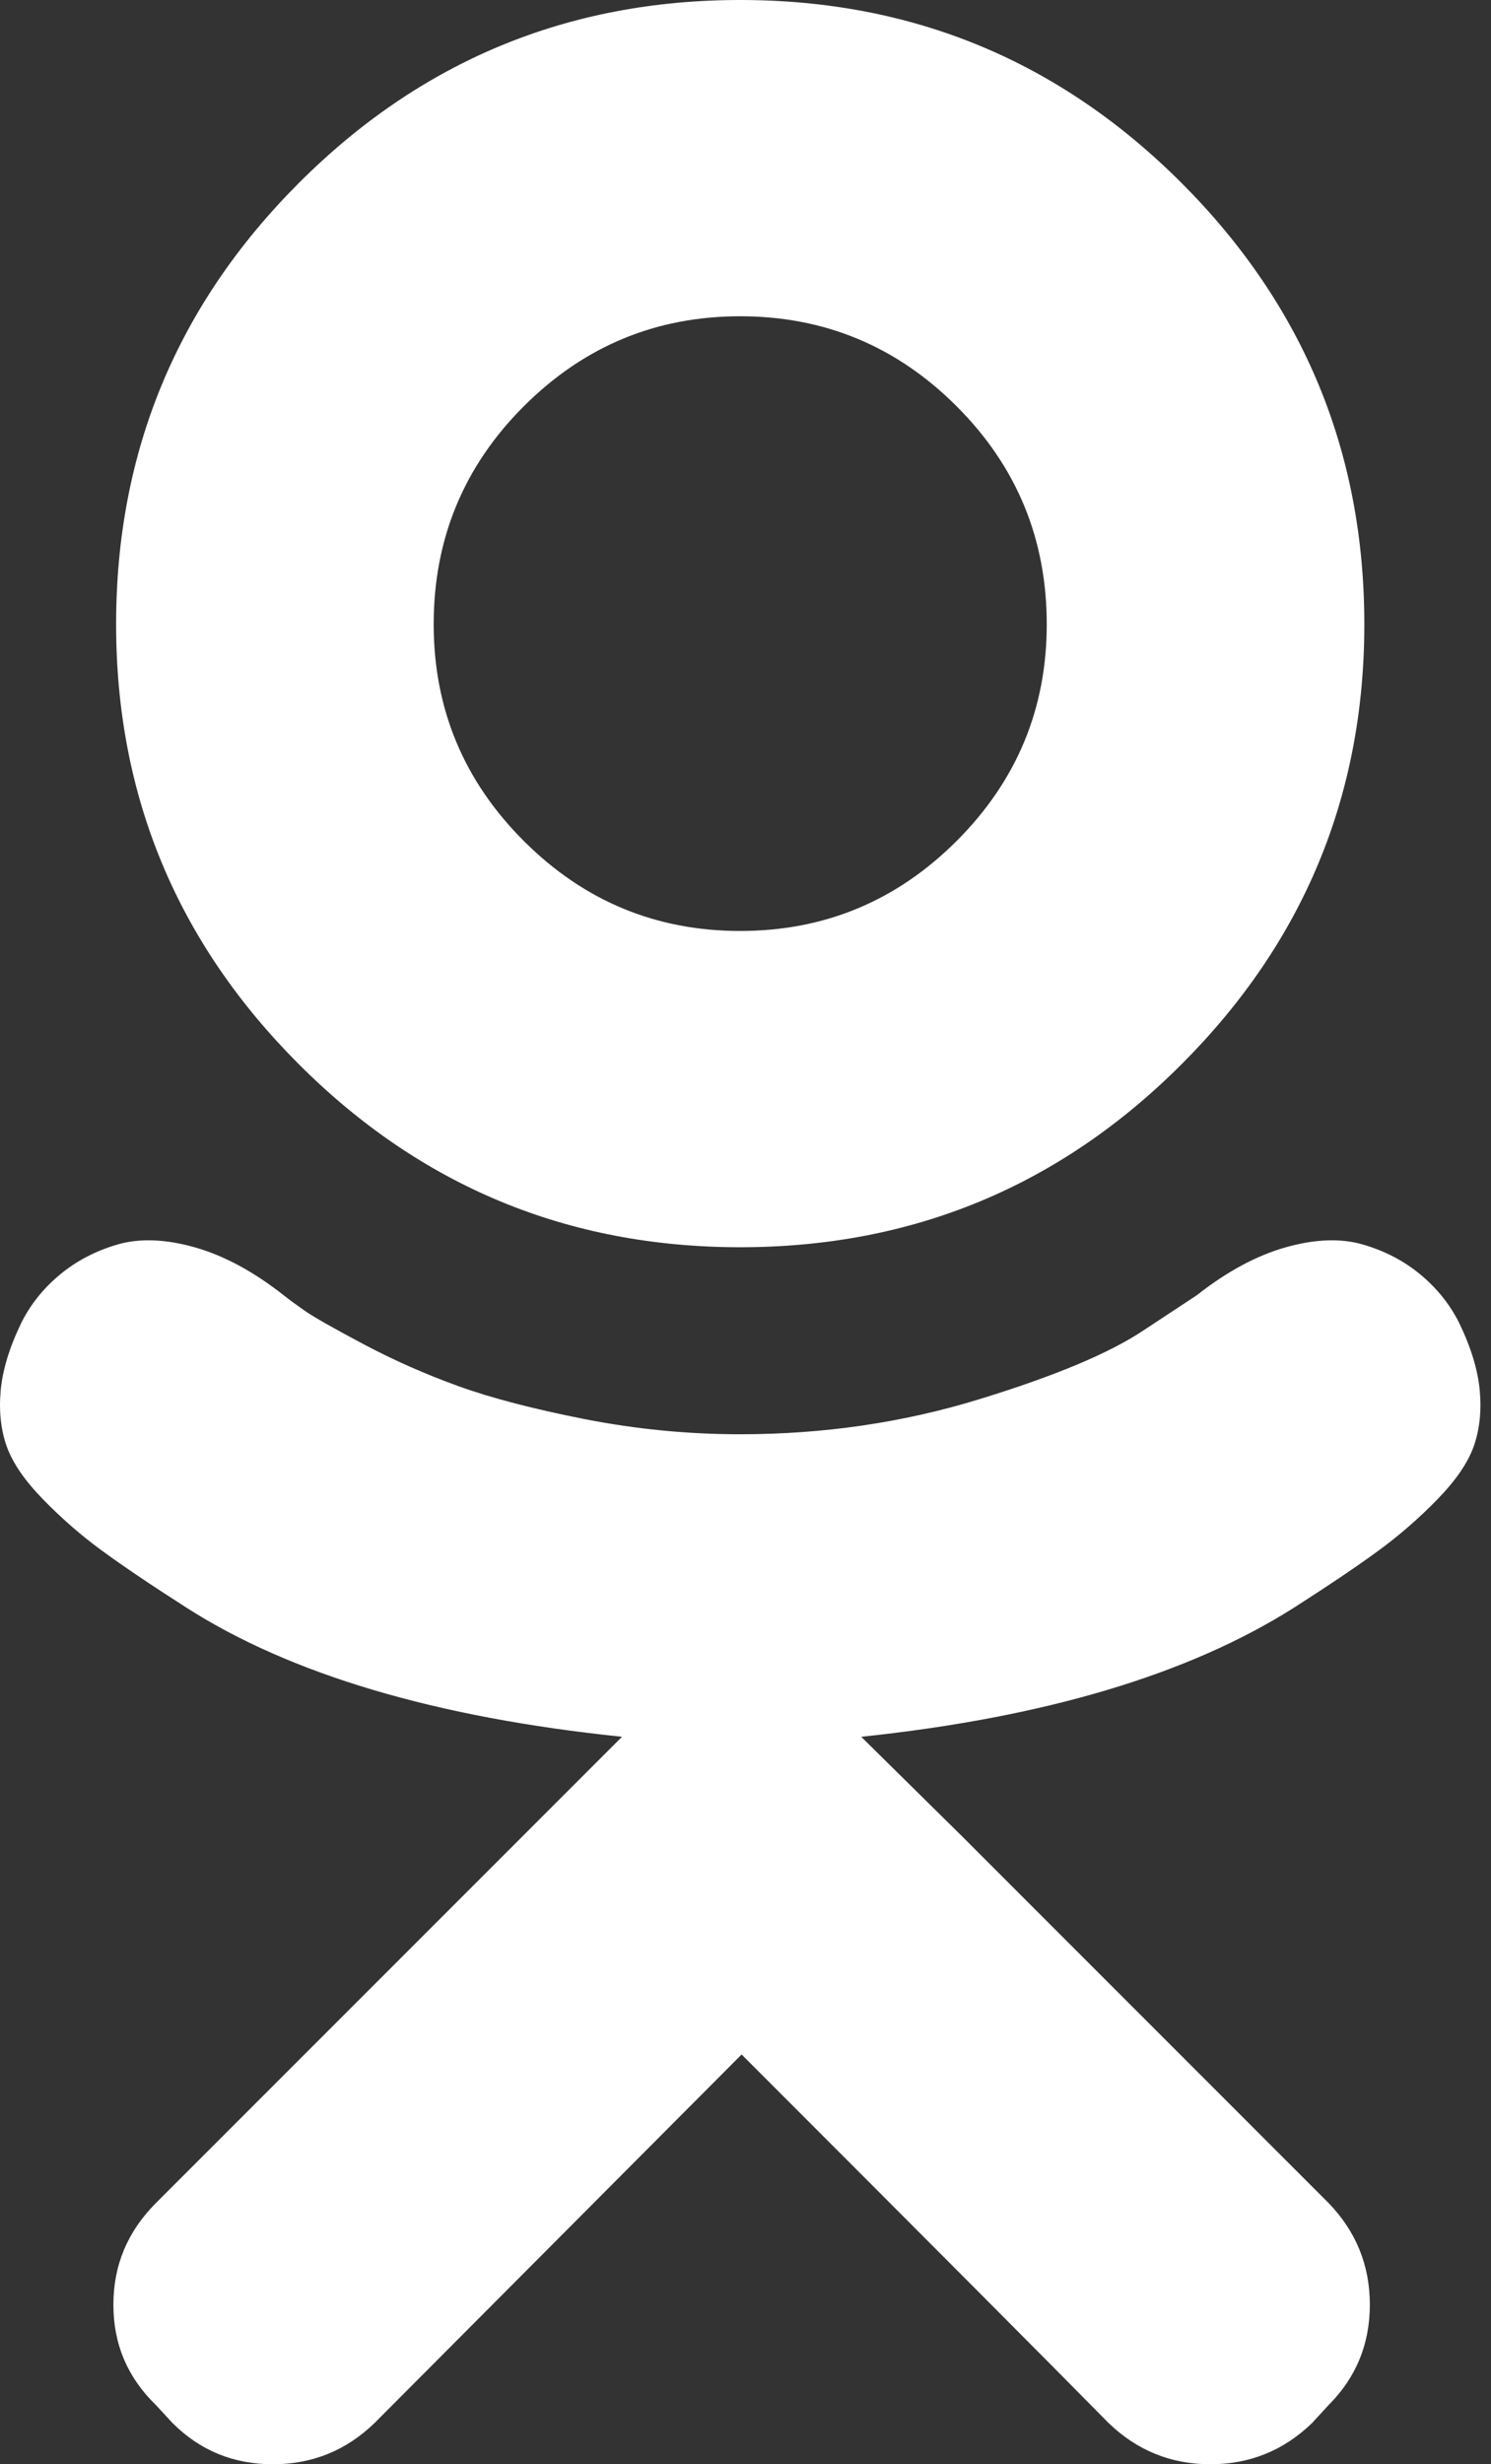 <?xml version="1.0" encoding="UTF-8"?>
<svg width="23px" height="38px" viewBox="0 0 23 38" version="1.1" xmlns="http://www.w3.org/2000/svg" xmlns:xlink="http://www.w3.org/1999/xlink">
    <rect x="0" y="0" width="23" height="38" fill="#333333" stroke="none"/>
    <!-- Generator: Sketch 50.2 (55047) - http://www.bohemiancoding.com/sketch -->
    <title>ok</title>
    <desc>Created with Sketch.</desc>
    <defs></defs>
    <g id="Symbols" stroke="none" stroke-width="1" fill="none" fill-rule="evenodd">
        <g id="ok" transform="translate(-13, -5)" fill="#FFFFFF">
            <path d="M24.418,24.233 C21.761,24.233 19.492,23.293 17.612,21.413 C15.731,19.533 14.791,17.271 14.791,14.627 C14.791,11.969 15.731,9.701 17.612,7.82 C19.492,5.94 21.761,5 24.418,5 C27.076,5 29.345,5.94 31.225,7.82 C33.106,9.701 34.046,11.969 34.046,14.627 C34.046,17.271 33.106,19.533 31.225,21.413 C29.345,23.293 27.076,24.233 24.418,24.233 Z M24.418,9.877 C23.118,9.877 22.005,10.34 21.079,11.266 C20.153,12.192 19.69,13.312 19.69,14.627 C19.69,15.928 20.153,17.041 21.079,17.967 C22.005,18.893 23.118,19.356 24.418,19.356 C25.719,19.356 26.832,18.893 27.758,17.967 C28.684,17.041 29.147,15.928 29.147,14.627 C29.147,13.312 28.684,12.192 27.758,11.266 C26.832,10.34 25.719,9.877 24.418,9.877 Z M35.509,25.4 C35.693,25.781 35.799,26.131 35.827,26.449 C35.855,26.767 35.823,27.054 35.732,27.308 C35.64,27.563 35.452,27.835 35.17,28.124 C34.887,28.414 34.586,28.676 34.268,28.909 C33.95,29.142 33.516,29.436 32.964,29.789 C31.338,30.821 29.112,31.485 26.285,31.782 L27.833,33.309 L33.494,38.971 C33.918,39.409 34.131,39.932 34.131,40.54 C34.131,41.148 33.918,41.664 33.494,42.088 L33.24,42.364 C32.802,42.788 32.279,43 31.671,43 C31.063,43 30.54,42.788 30.101,42.364 C29.154,41.403 27.267,39.508 24.44,36.681 L18.778,42.364 C18.34,42.788 17.817,43 17.209,43 C16.601,43 16.085,42.788 15.661,42.364 L15.406,42.088 C14.968,41.664 14.749,41.148 14.749,40.54 C14.749,39.932 14.968,39.409 15.406,38.971 L22.595,31.782 C19.725,31.485 17.484,30.821 15.873,29.789 C15.321,29.436 14.887,29.142 14.569,28.909 C14.25,28.676 13.95,28.414 13.667,28.124 C13.385,27.835 13.197,27.563 13.105,27.308 C13.014,27.054 12.982,26.767 13.01,26.449 C13.038,26.131 13.144,25.781 13.328,25.4 C13.469,25.117 13.667,24.869 13.922,24.657 C14.176,24.445 14.473,24.29 14.812,24.191 C15.152,24.092 15.548,24.106 16,24.233 C16.452,24.36 16.912,24.608 17.378,24.975 C17.449,25.032 17.555,25.11 17.696,25.209 C17.838,25.308 18.142,25.481 18.608,25.728 C19.075,25.976 19.562,26.191 20.071,26.375 C20.58,26.559 21.231,26.728 22.022,26.884 C22.814,27.039 23.613,27.117 24.418,27.117 C25.705,27.117 26.935,26.937 28.108,26.576 C29.282,26.216 30.13,25.859 30.653,25.506 L31.459,24.975 C31.925,24.608 32.385,24.36 32.837,24.233 C33.289,24.106 33.685,24.092 34.024,24.191 C34.364,24.29 34.661,24.445 34.915,24.657 C35.17,24.869 35.367,25.117 35.509,25.4 Z"></path>
        </g>
    </g>
</svg>